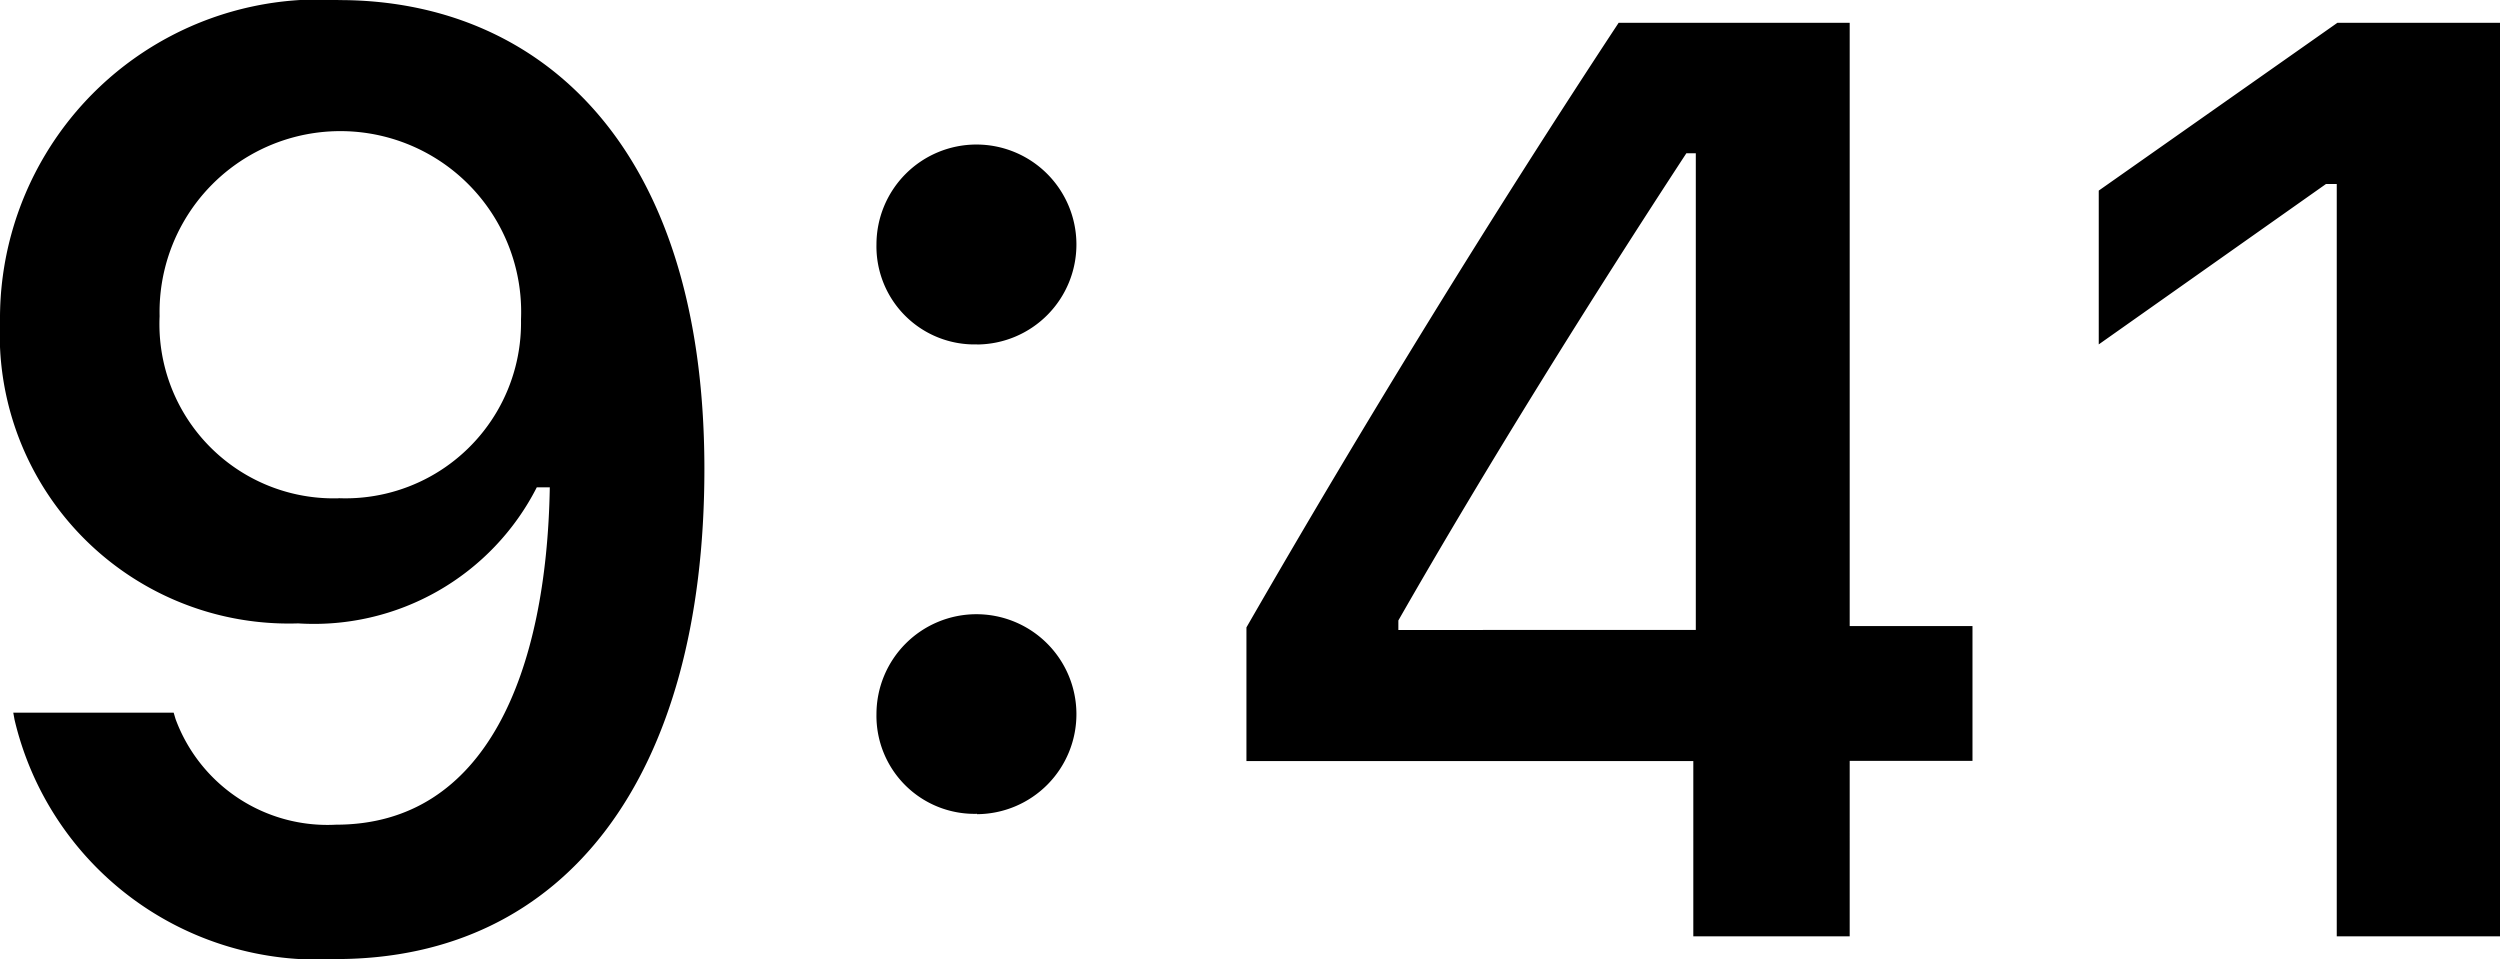 <svg xmlns="http://www.w3.org/2000/svg" width="28.056" height="10.762" viewBox="0 0 28.056 10.762">
  <path id="Path_38" data-name="Path 38" d="M34.238,17.168a3.581,3.581,0,0,0-3.808,3.6v.014a3.244,3.244,0,0,0,3.346,3.381,2.806,2.806,0,0,0,2.678-1.527H36.6c-.035,2.074-.71,3.786-2.4,3.786a1.816,1.816,0,0,1-1.8-1.186l-.021-.071h-1.8l.014.078A3.494,3.494,0,0,0,34.2,27.93c2.579,0,4.135-2.046,4.135-5.5v-.014C38.33,18.723,36.426,17.168,34.238,17.168Zm-.007,5.591a1.955,1.955,0,0,1-2.01-2.039v-.014a2.029,2.029,0,1,1,4.056.043v.014A1.97,1.97,0,0,1,34.231,22.758Zm7.164-1.726a1.122,1.122,0,1,0-1.129-1.122A1.1,1.1,0,0,0,41.395,21.032Zm0,5.271a1.122,1.122,0,1,0-1.129-1.122A1.1,1.1,0,0,0,41.395,26.3Zm8.038,1.371h1.755V25.706h1.378V24.193H51.188v-6.77H48.595C47.2,19.54,45.746,21.9,44.418,24.208v1.5h5.015Zm-3.31-3.438v-.107c.995-1.74,2.181-3.637,3.232-5.243h.106v5.349Zm10.531,3.438h1.833V17.423H56.661l-2.678,1.883v1.726l2.55-1.8h.121Z" transform="translate(-30.43 -17.167)"/>
</svg>
